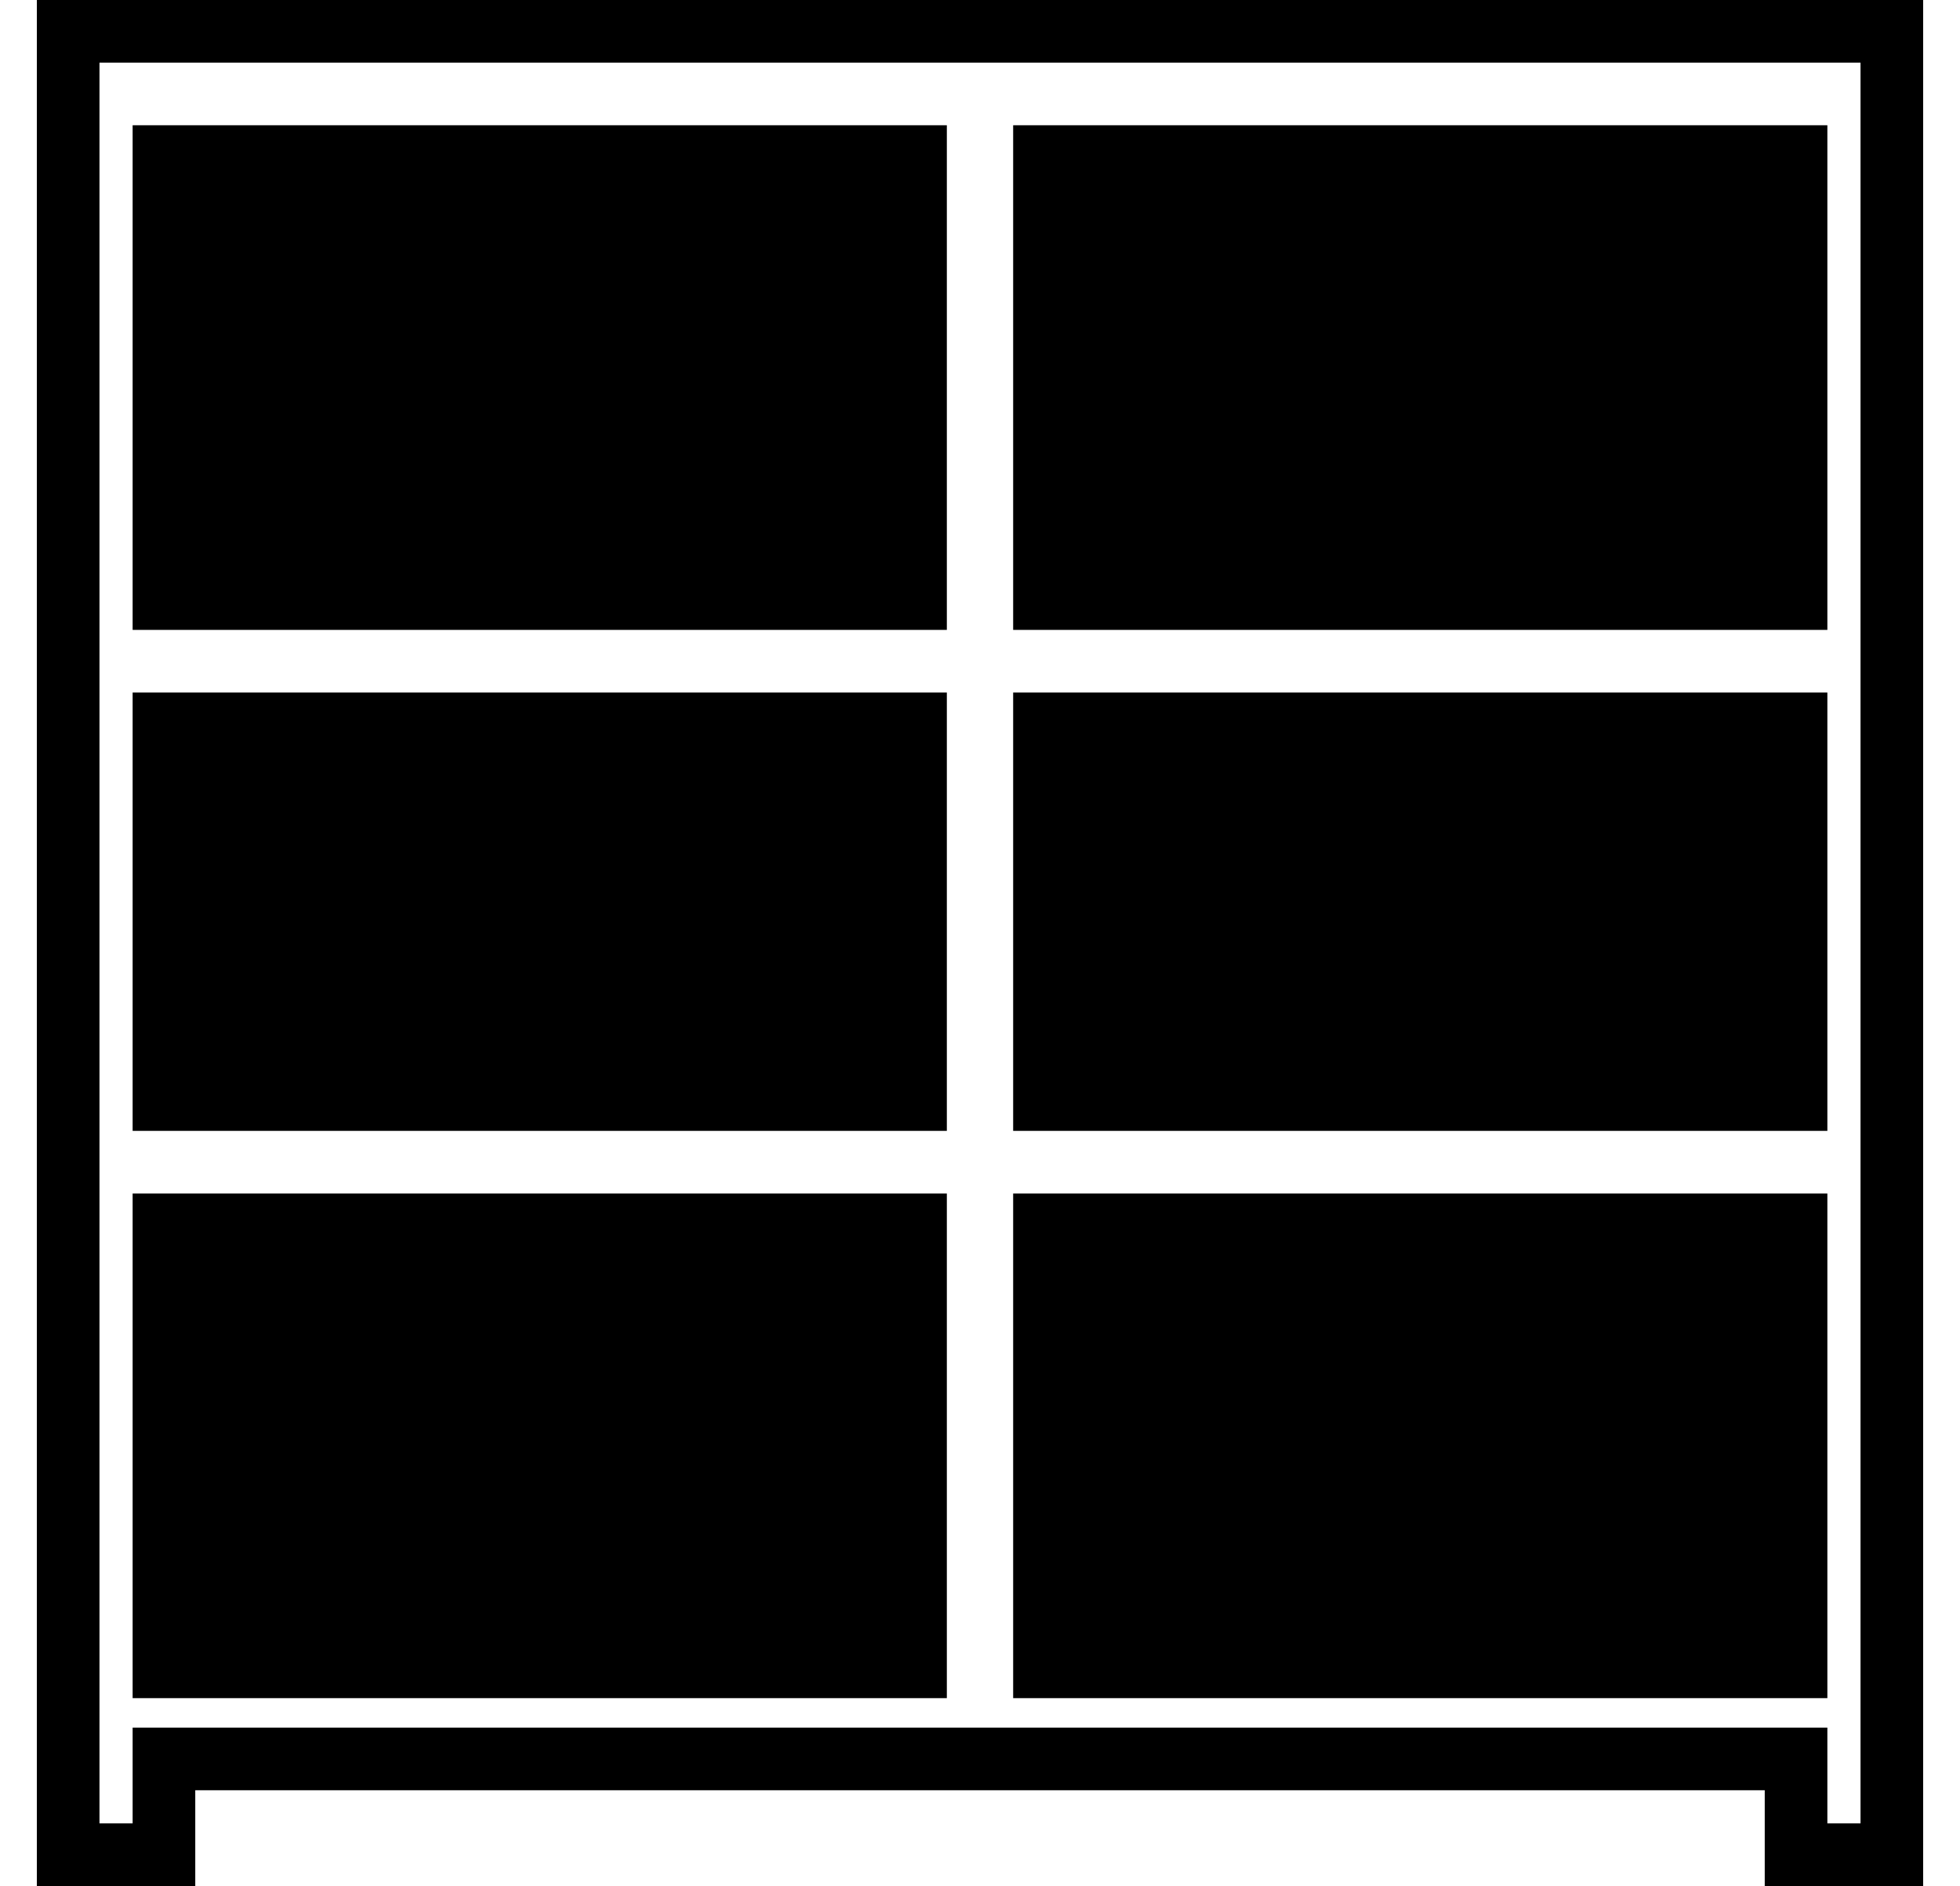 <?xml version="1.0" standalone="no"?>
<!DOCTYPE svg PUBLIC "-//W3C//DTD SVG 1.1//EN" "http://www.w3.org/Graphics/SVG/1.1/DTD/svg11.dtd" >
<svg xmlns="http://www.w3.org/2000/svg" xmlns:xlink="http://www.w3.org/1999/xlink" version="1.1" viewBox="-10 0 532 512">
  <g transform="matrix(1 0 0 -1 0 448)">
   <path fill="currentColor"
d="M0 448h512v-512h-43v26h-426v-26h-43v512zM495 -47v478h-478v-478h9v26h460v-26h9zM265 141v119h221v-119h-221zM265 277v137h221v-137h-221zM26 141v119h221v-119h-221zM26 277v137h221v-137h-221zM265 -13v137h221v-137h-221zM26 -13v137h221v-137h-221z" />
  </g>

</svg>
